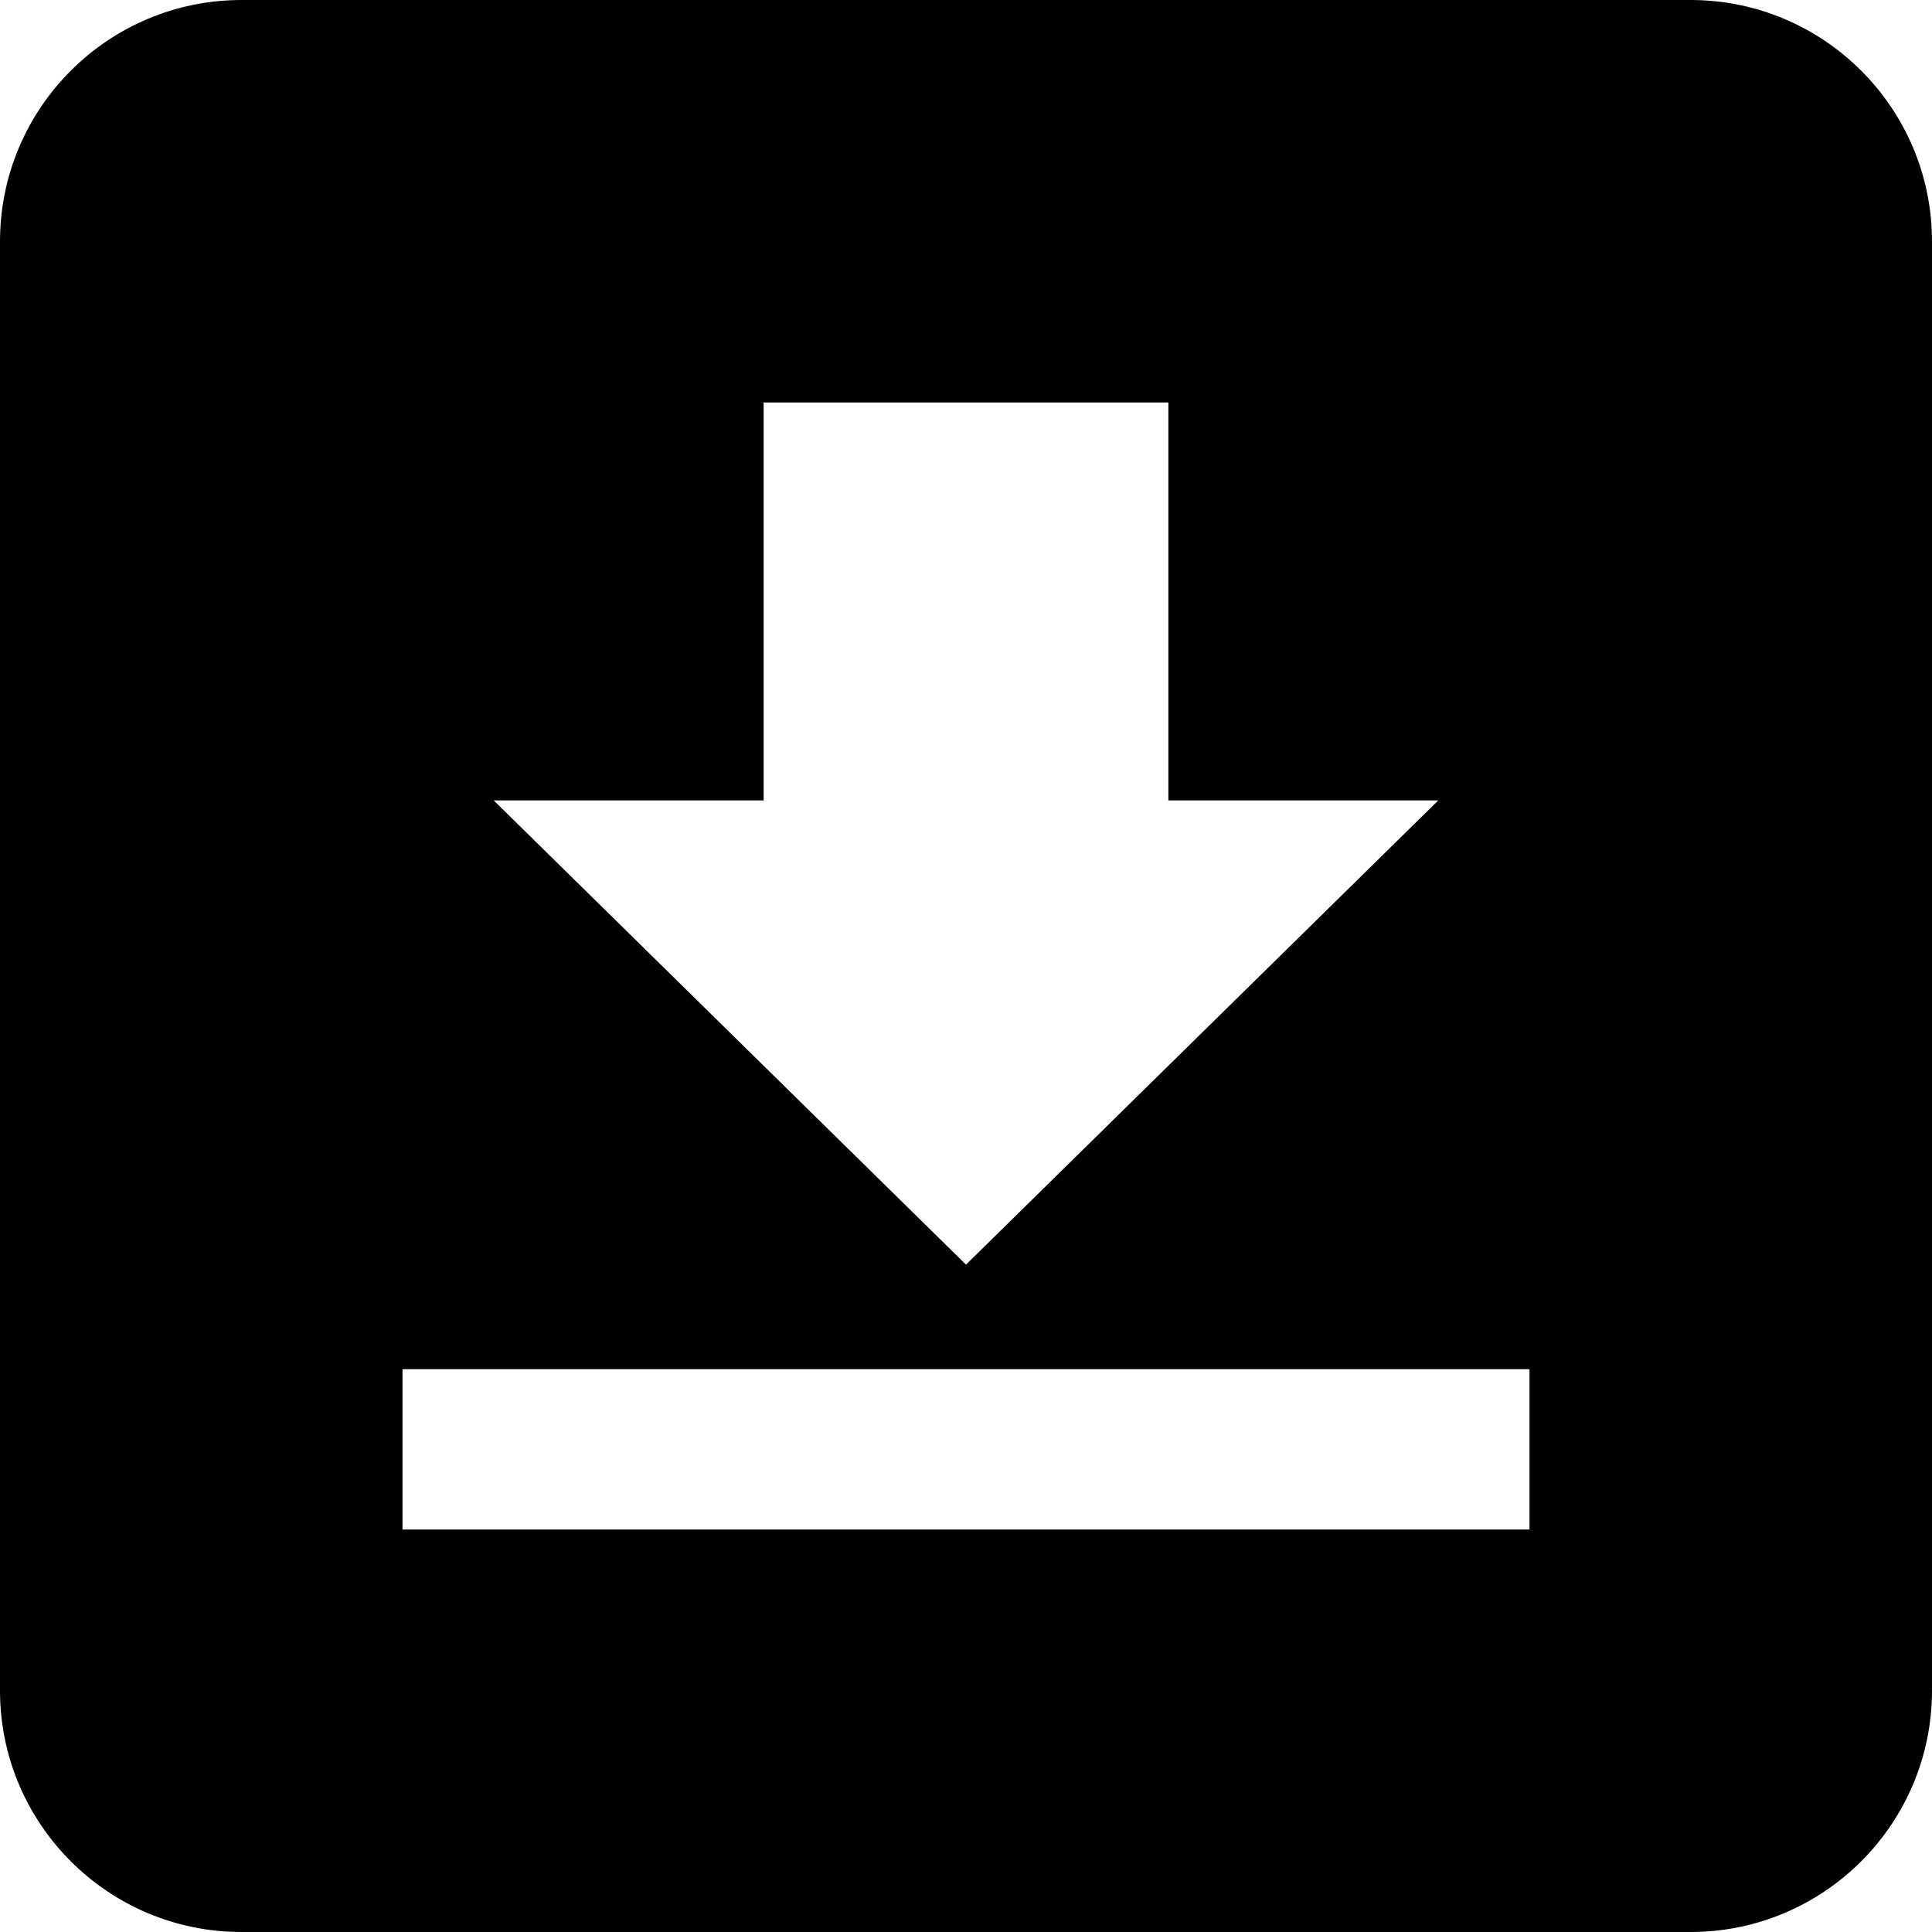 ﻿<?xml version="1.0" encoding="utf-8"?>
<svg width="64px" height="64px" viewBox="0 0 64 64" version="1.1" xmlns="http://www.w3.org/2000/svg" xmlns:xlink="http://www.w3.org/1999/xlink">
  <g fill-rule="evenodd">
    <path d="M56,64 L8,64 C3.582,64 -3.4969e-7,60.418 -3.4969e-7,56 L-3.4969e-7,8 C-1.01683564e-6,3.582 3.582,1.20797002e-6 8,1.20797002e-6 L56,1.20797002e-6 C60.418,1.01484043e-6 64,3.582 64,8 L64,56 C64,60.418 60.418,64 56,64 Z M38.704,26.515 L38.704,13.333 L25.296,13.333 L25.296,26.515 L16.355,26.515 L32,41.893 L47.645,26.515 L38.704,26.515 Z M50.667,45.357 L13.333,45.357 L13.333,50.667 L50.667,50.667 L50.667,45.357 Z" fill-rule="nonzero"></path>
  </g>
</svg>